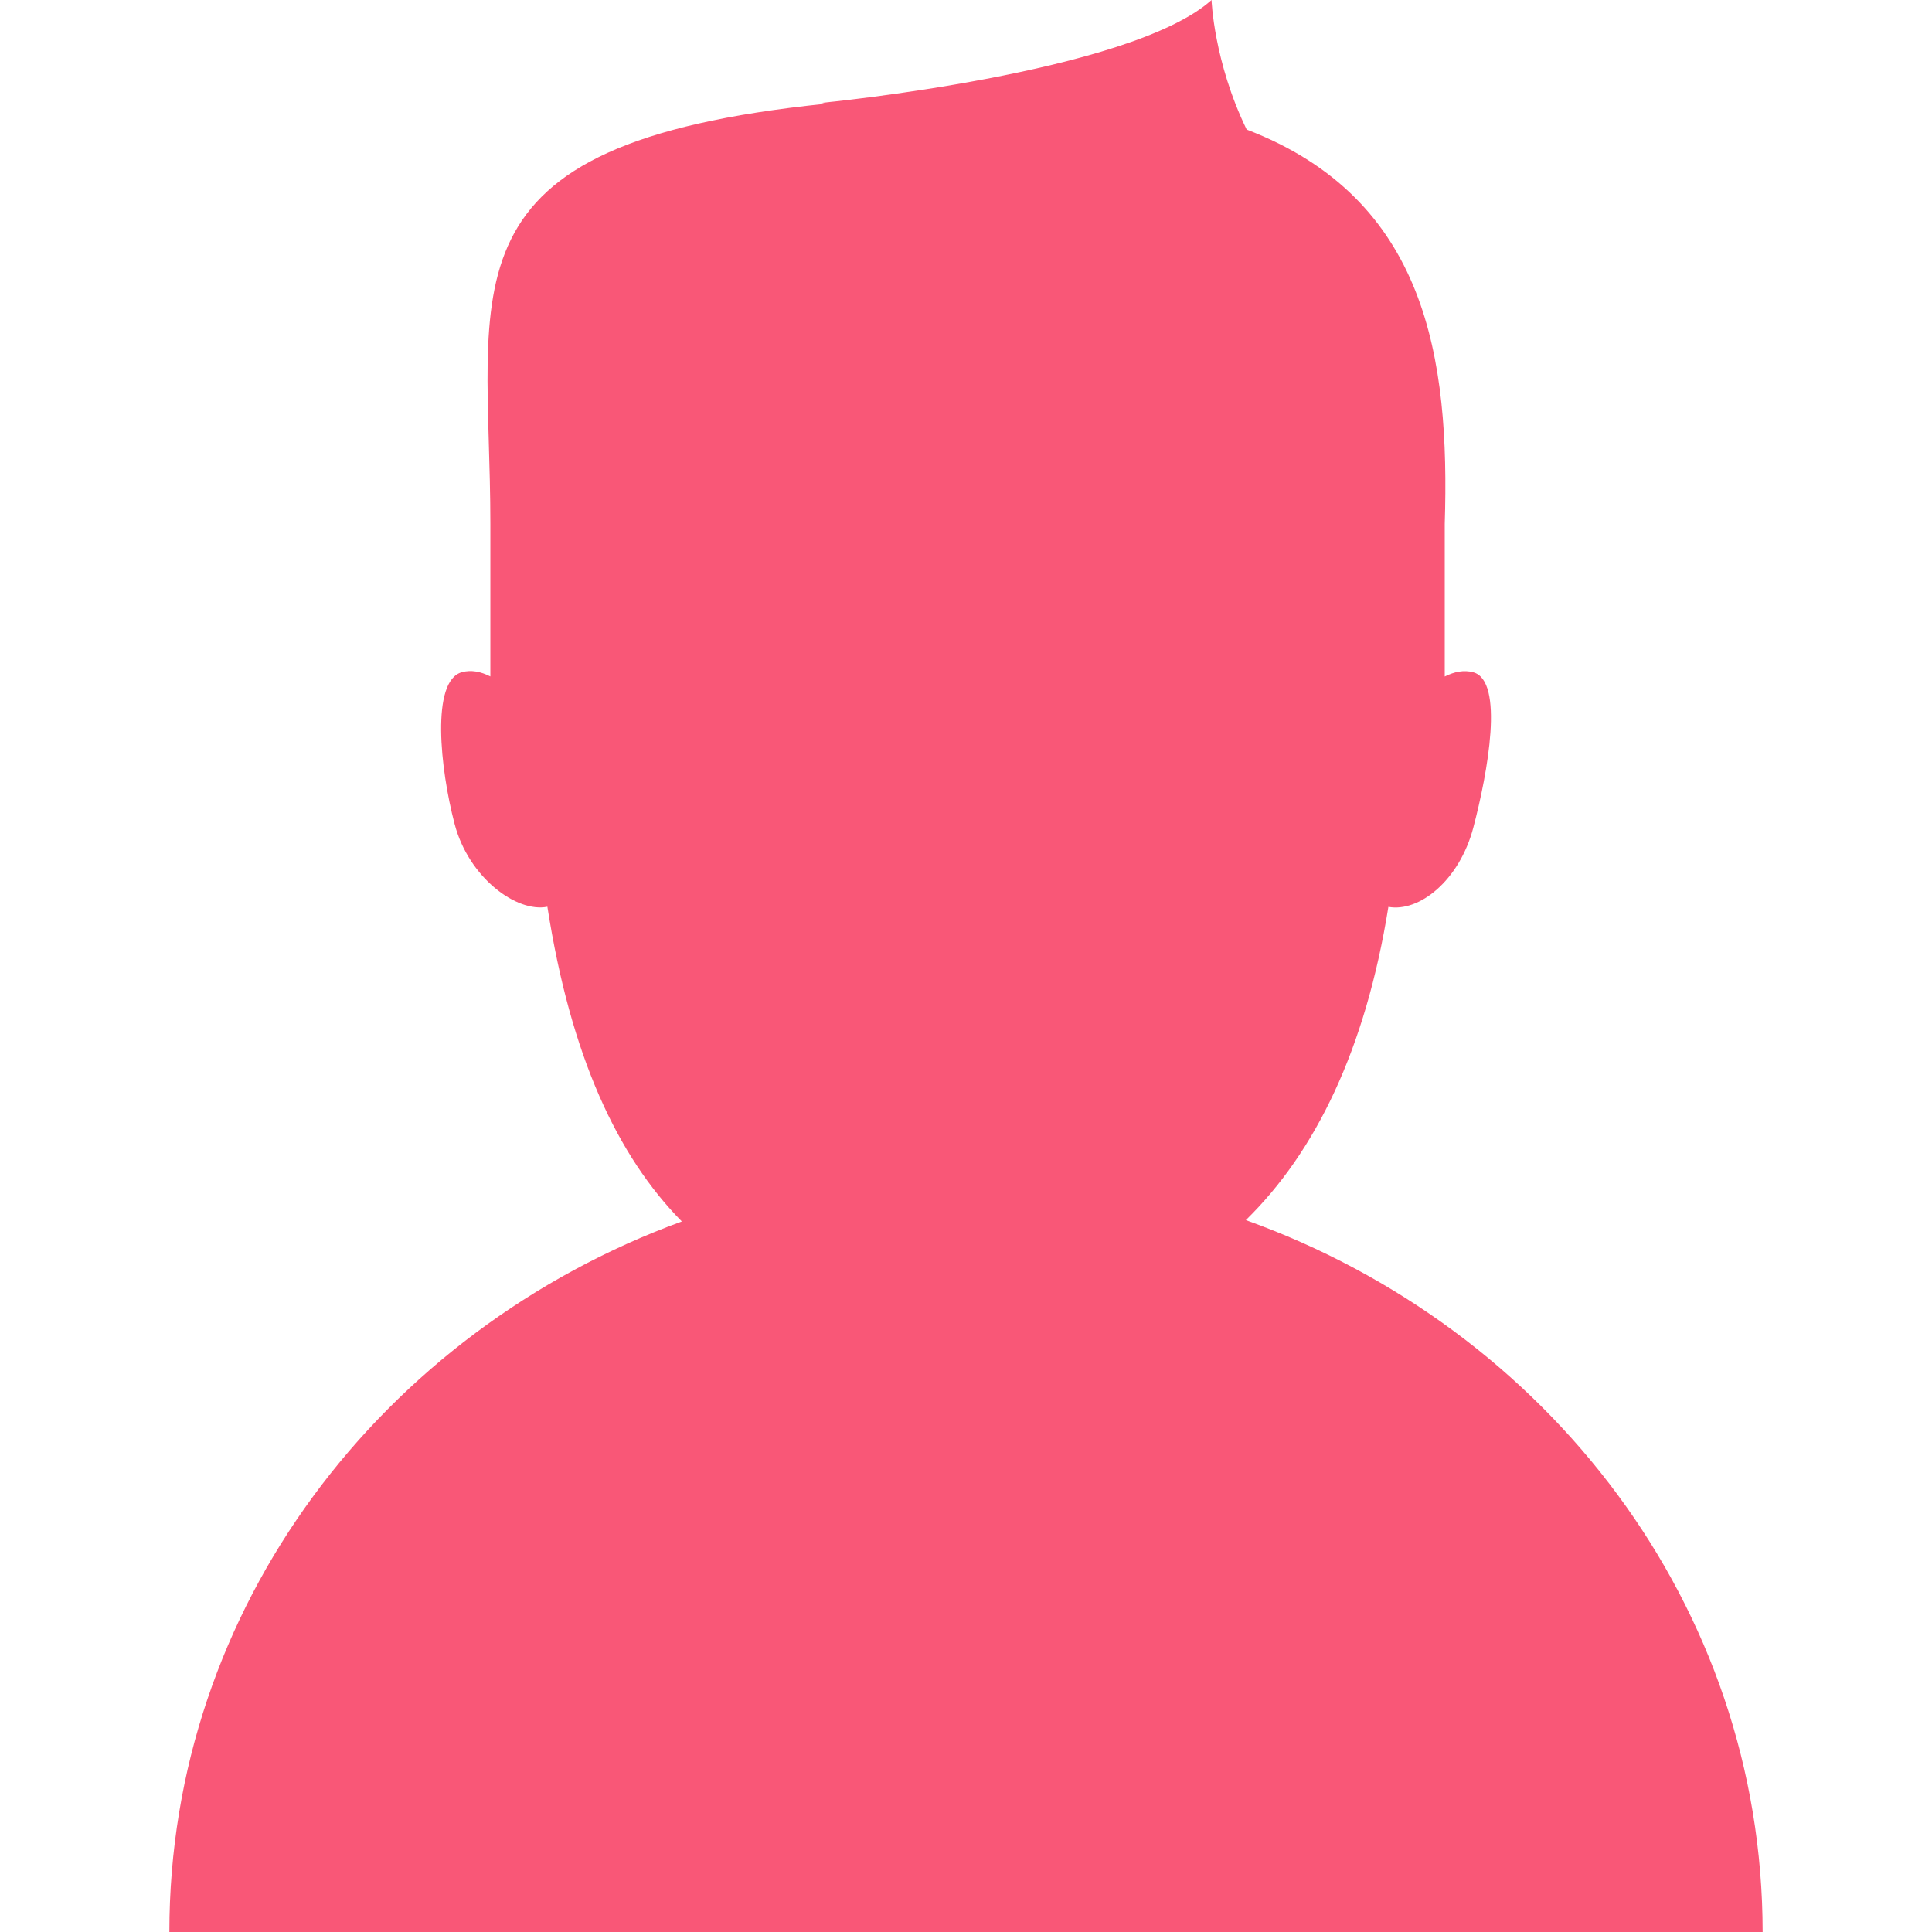 <?xml version="1.0" encoding="UTF-8" standalone="no"?>
<svg
   xmlns:dc="http://purl.org/dc/elements/1.1/"
   xmlns:cc="http://creativecommons.org/ns#"
   xmlns:rdf="http://www.w3.org/1999/02/22-rdf-syntax-ns#"
   xmlns:svg="http://www.w3.org/2000/svg"
   xmlns="http://www.w3.org/2000/svg"
   xmlns:sodipodi="http://sodipodi.sourceforge.net/DTD/sodipodi-0.dtd"
   xmlns:inkscape="http://www.inkscape.org/namespaces/inkscape"
   version="1.1"
   id="Capa_1"
   x="0px"
   y="0px"
   width="28.667px"
   height="28.667px"
   viewBox="0 0 28.667 28.667"
   style="enable-background:new 0 0 28.667 28.667;"
   xml:space="preserve"
   sodipodi:docname="homem.svg"
   inkscape:version="1.0.2-2 (e86c870879, 2021-01-15)"><defs
   id="defs1266" /><sodipodi:namedview
   pagecolor="#ffffff"
   bordercolor="#666666"
   borderopacity="1"
   objecttolerance="10"
   gridtolerance="10"
   guidetolerance="10"
   inkscape:pageopacity="0"
   inkscape:pageshadow="2"
   inkscape:window-width="1366"
   inkscape:window-height="705"
   id="namedview1264"
   showgrid="false"
   inkscape:zoom="18.767224"
   inkscape:cx="4.0762556"
   inkscape:cy="12.202124"
   inkscape:window-x="-8"
   inkscape:window-y="-8"
   inkscape:window-maximized="1"
   inkscape:current-layer="Capa_1" />
<g
   id="g1231"
   style="fill:#f95777;fill-opacity:1">
	<path
   d="m 18.486,18.104 c 1.034,-1.013 1.775,-2.531 2.115,-4.648 0.455,0.083 1.053,-0.387 1.261,-1.179 0.214,-0.813 0.462,-2.178 -0.003,-2.302 C 21.722,9.938 21.58,9.966 21.437,10.038 V 7.778 C 21.513,5.321 21.177,2.949 18.498,1.922 18.009,0.915 17.977,0 17.977,0 16.771,1.086 12.192,1.526 12.192,1.526 L 12.244,1.54 C 6.438,2.137 7.276,4.224 7.276,7.777 v 2.26 C 7.134,9.965 6.992,9.936 6.854,9.974 c -0.463,0.124 -0.323,1.437 -0.109,2.251 0.209,0.798 0.921,1.321 1.377,1.229 0.347,2.223 1.041,3.703 1.995,4.67 -4.443,1.625 -7.604,5.728 -7.604,10.543 H 26.154 C 26.152,23.827 22.962,19.71 18.486,18.104 Z"
   id="path1229"
   style="fill:#f95777;fill-opacity:1" />
</g>
<g
   id="g1233">
</g>
<g
   id="g1235">
</g>
<g
   id="g1237">
</g>
<g
   id="g1239">
</g>
<g
   id="g1241">
</g>
<g
   id="g1243">
</g>
<g
   id="g1245">
</g>
<g
   id="g1247">
</g>
<g
   id="g1249">
</g>
<g
   id="g1251">
</g>
<g
   id="g1253">
</g>
<g
   id="g1255">
</g>
<g
   id="g1257">
</g>
<g
   id="g1259">
</g>
<g
   id="g1261">
</g>
</svg>
